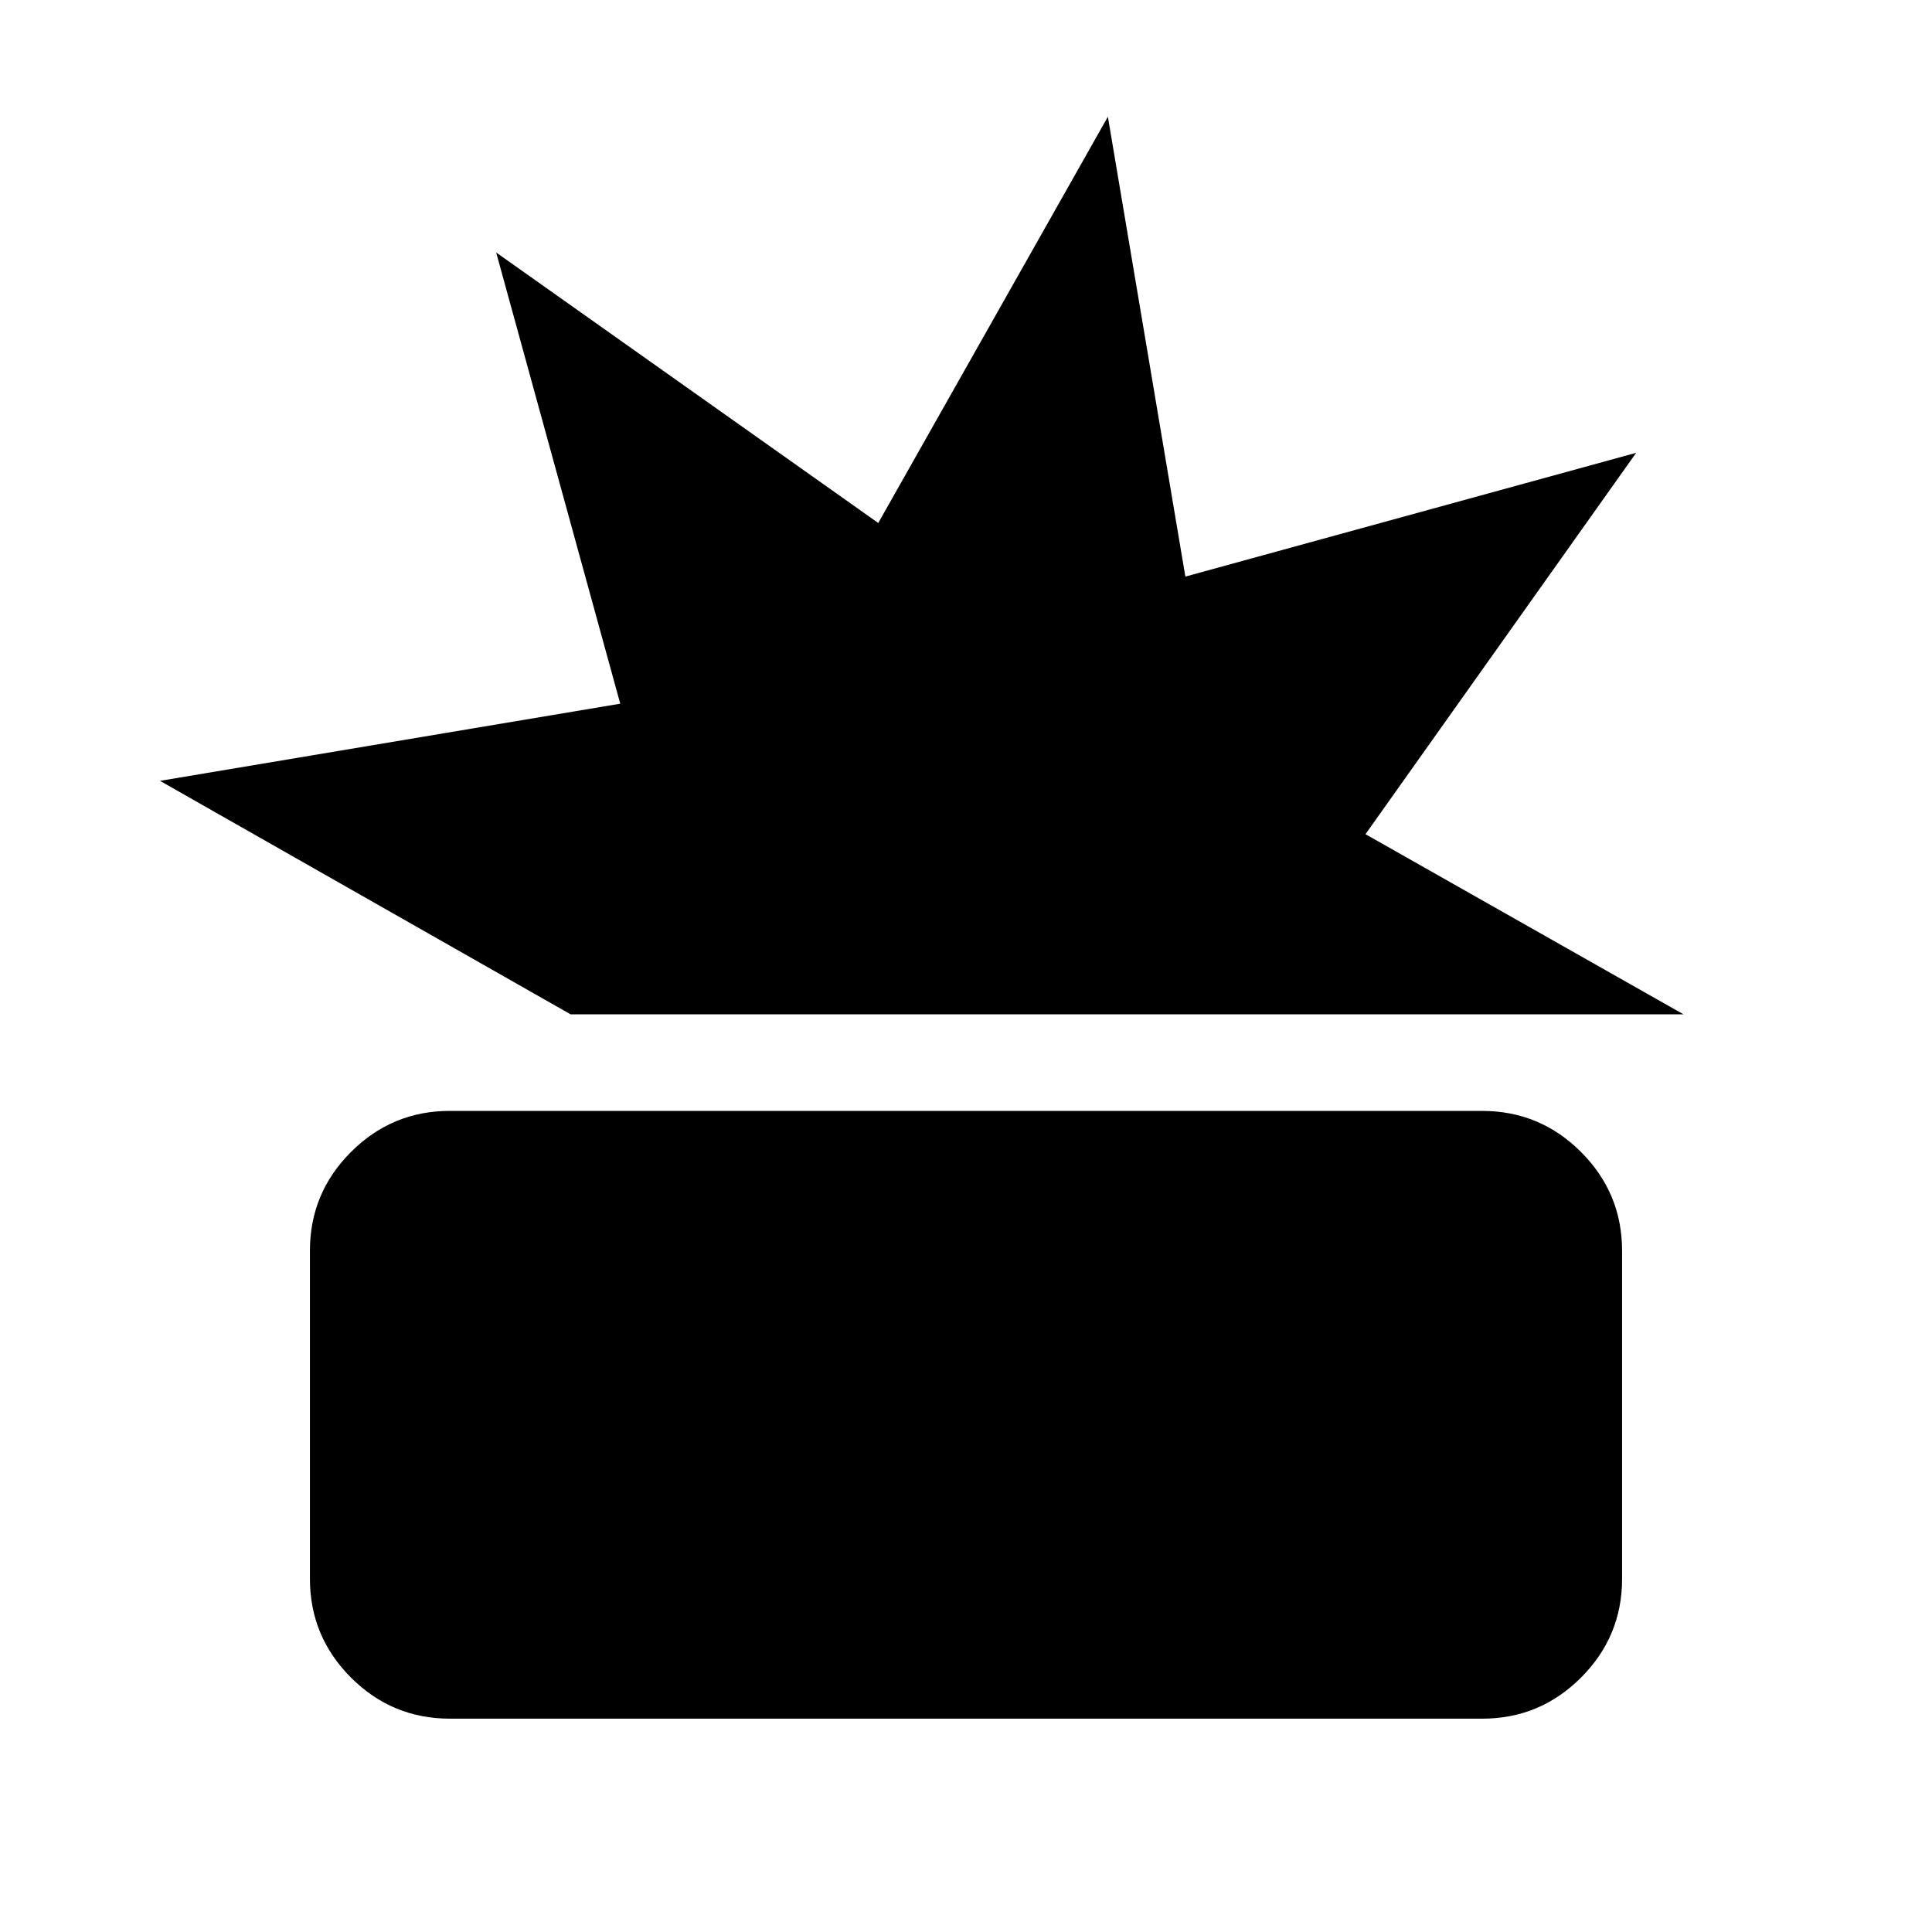 <svg xmlns="http://www.w3.org/2000/svg" height="20" viewBox="0 -960 960 960" width="20"><path d="M223.61-106q-28.81 0-49.21-20.42-20.4-20.42-20.4-49.09v-163.02q0-28.67 20.42-49.07Q194.83-408 223.5-408h512.89q28.81 0 49.21 20.42 20.4 20.42 20.4 49.09v163.02q0 28.67-20.42 49.07Q765.17-106 736.5-106H223.61Zm59.89-350-204-116 228.7-38.34-61.66-224.21L436.4-700.13 550.5-902 589-673.5 813-735 678.5-545.5l158 89.5h-553Z"/></svg>